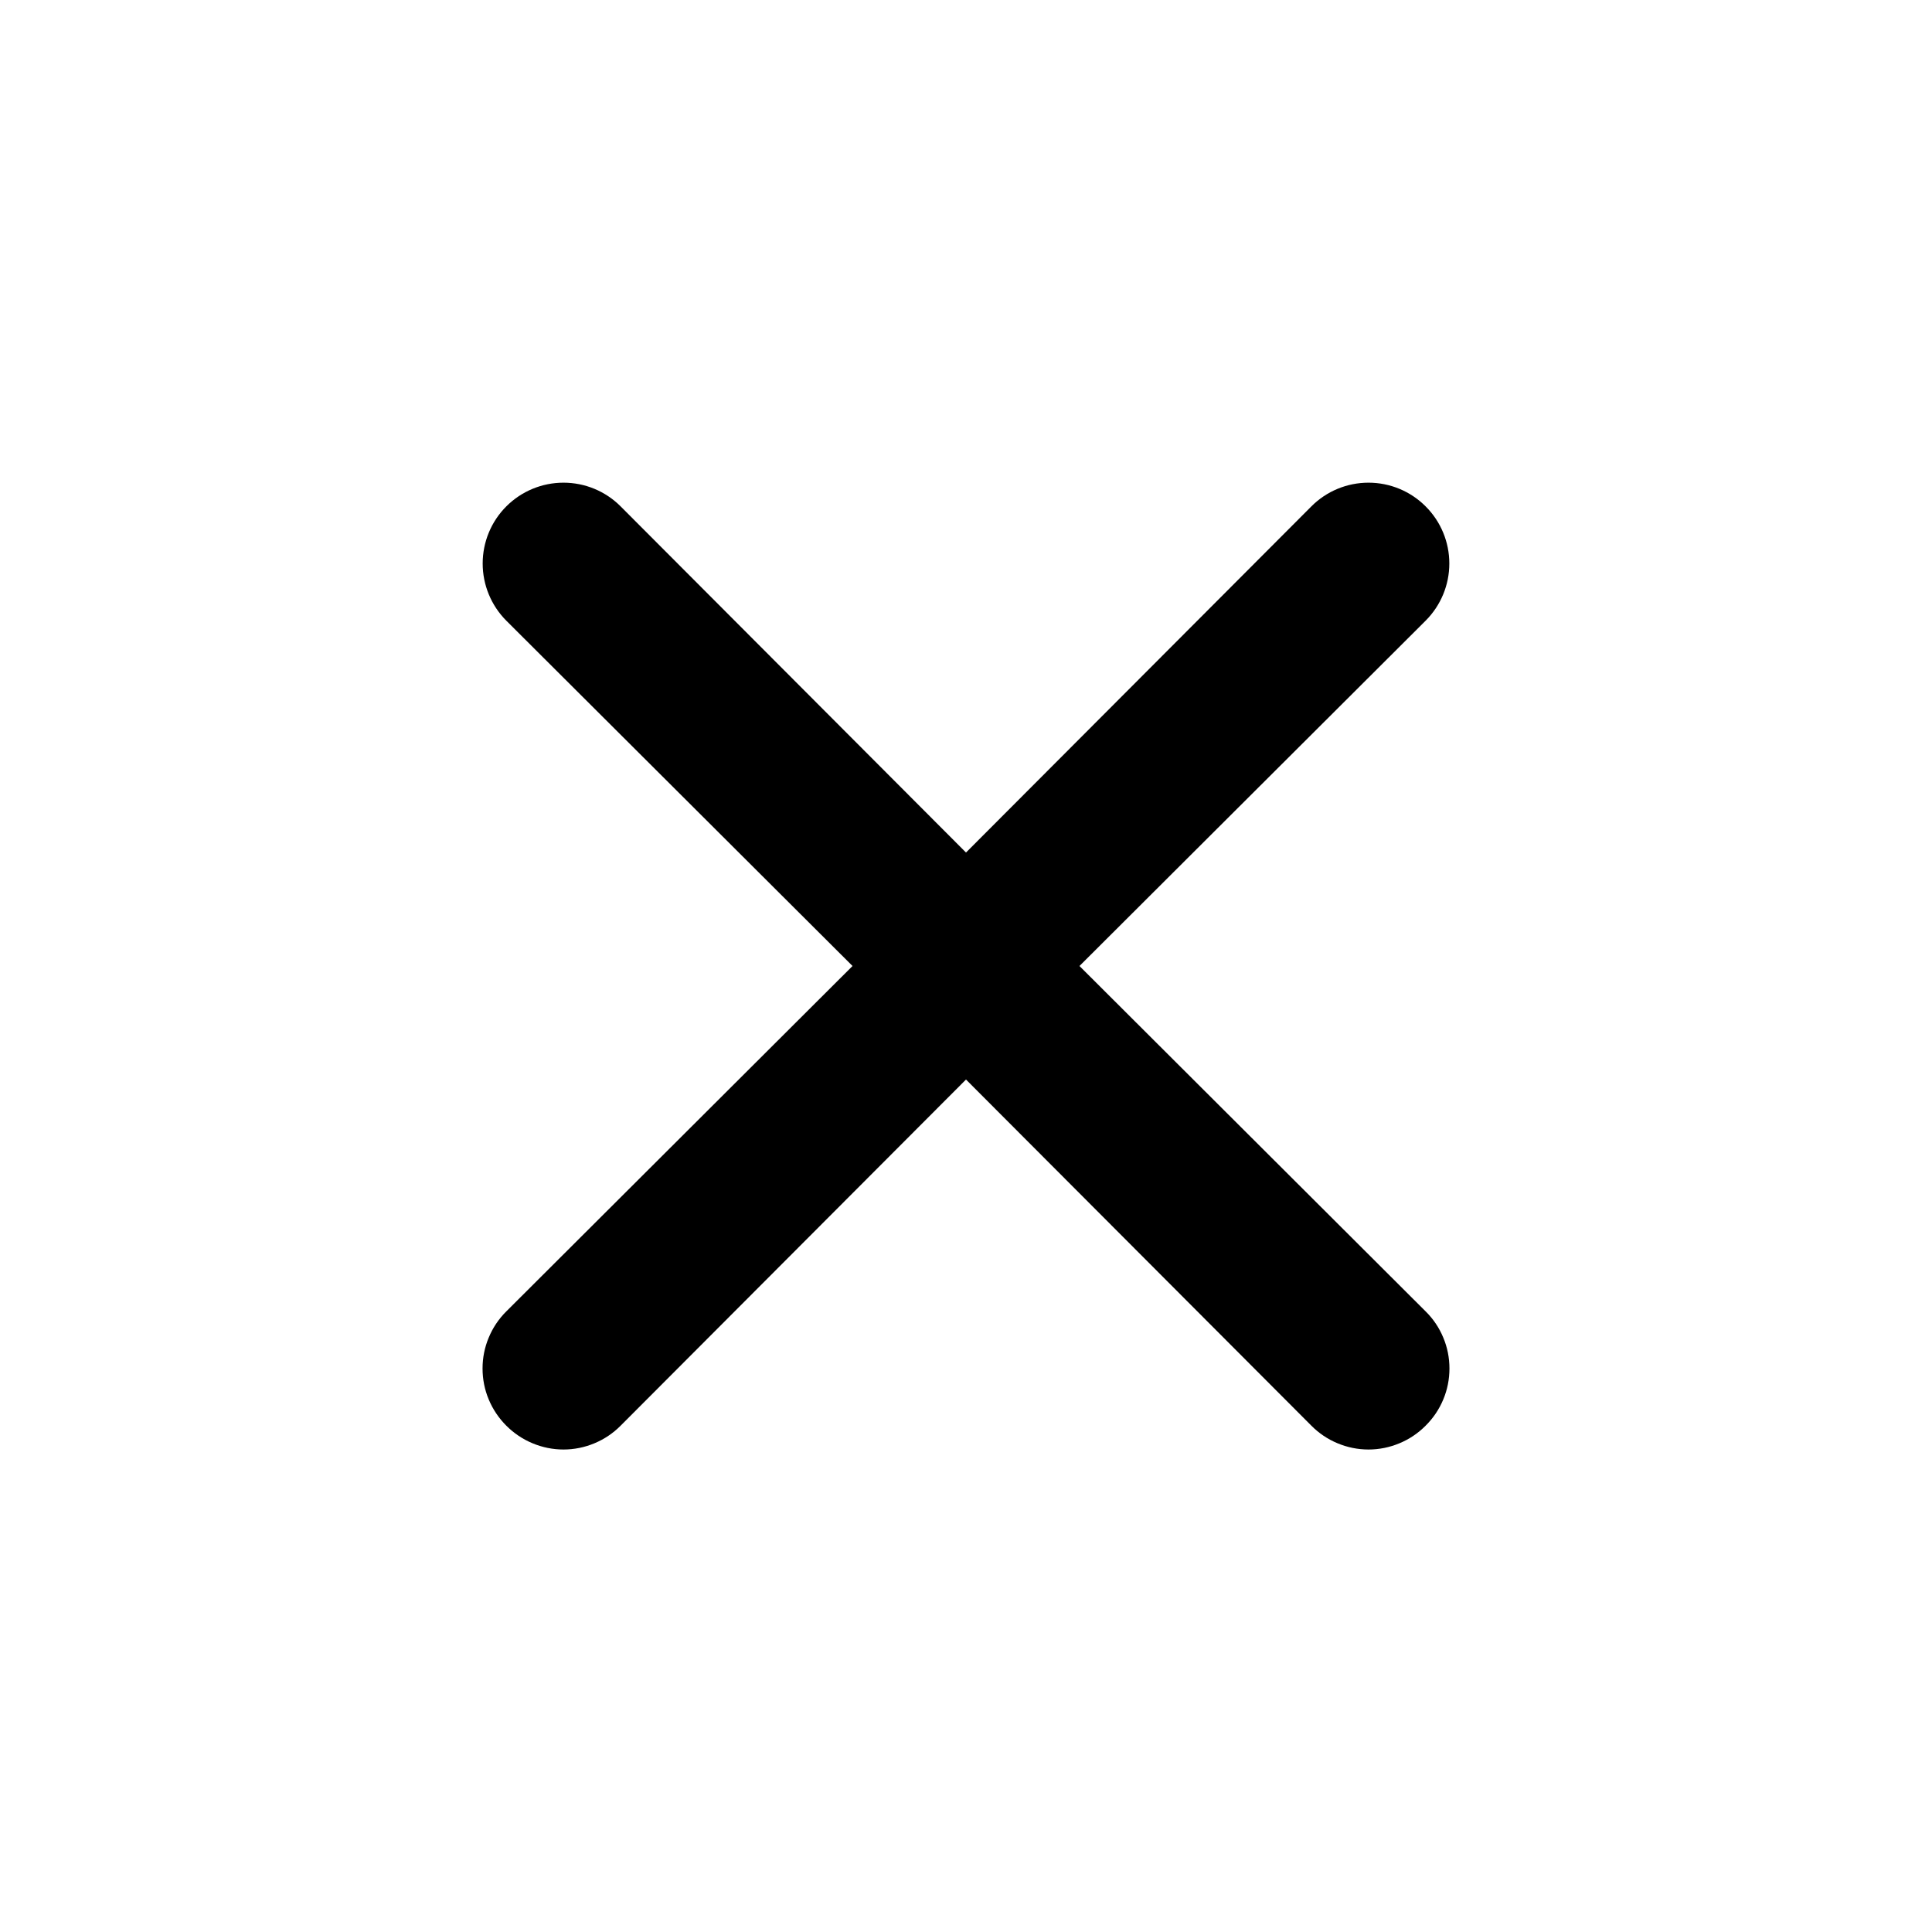<svg width="30" height="30" viewBox="0 0 30 30" fill="none" xmlns="http://www.w3.org/2000/svg">
<path d="M16.762 15L22.137 9.638C22.373 9.402 22.505 9.083 22.505 8.75C22.505 8.417 22.373 8.098 22.137 7.863C21.902 7.627 21.583 7.495 21.25 7.495C20.917 7.495 20.598 7.627 20.363 7.863L15 13.238L9.637 7.863C9.402 7.627 9.083 7.495 8.75 7.495C8.417 7.495 8.098 7.627 7.862 7.863C7.627 8.098 7.495 8.417 7.495 8.75C7.495 9.083 7.627 9.402 7.862 9.638L13.238 15L7.862 20.363C7.745 20.479 7.652 20.617 7.589 20.77C7.525 20.922 7.493 21.085 7.493 21.25C7.493 21.415 7.525 21.579 7.589 21.731C7.652 21.883 7.745 22.021 7.862 22.138C7.979 22.255 8.117 22.348 8.269 22.411C8.422 22.475 8.585 22.508 8.75 22.508C8.915 22.508 9.078 22.475 9.231 22.411C9.383 22.348 9.521 22.255 9.637 22.138L15 16.763L20.363 22.138C20.479 22.255 20.617 22.348 20.769 22.411C20.922 22.475 21.085 22.508 21.25 22.508C21.415 22.508 21.578 22.475 21.731 22.411C21.883 22.348 22.021 22.255 22.137 22.138C22.255 22.021 22.348 21.883 22.411 21.731C22.475 21.579 22.507 21.415 22.507 21.25C22.507 21.085 22.475 20.922 22.411 20.77C22.348 20.617 22.255 20.479 22.137 20.363L16.762 15Z" fill="black"/>
</svg>
